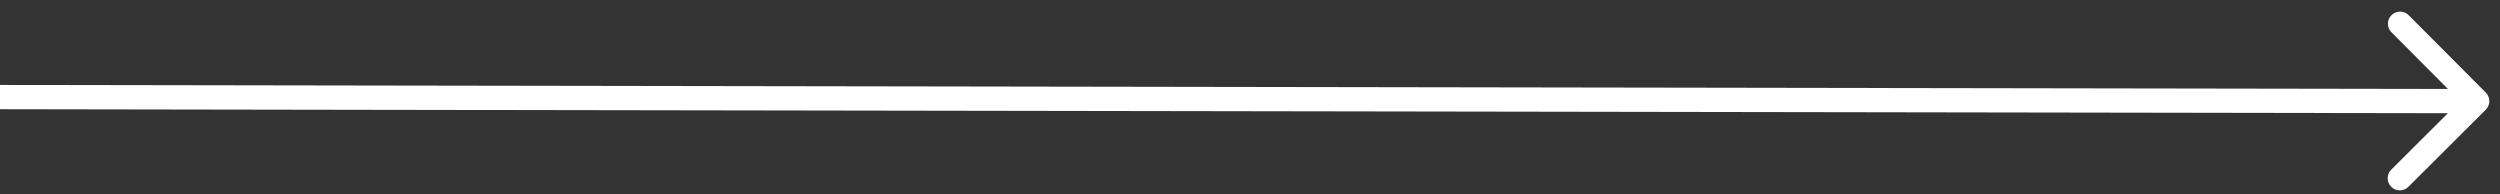 <svg width="206" height="16" viewBox="0 0 206 16" fill="none" xmlns="http://www.w3.org/2000/svg">
<rect x="0" y="0" width="206" height="16" fill="#333333" stroke="none"/>
<path d="M204.826 9.041C205.217 8.651 205.218 8.018 204.828 7.627L198.474 1.252C198.085 0.861 197.451 0.86 197.06 1.25C196.669 1.64 196.668 2.273 197.058 2.664L202.706 8.33L197.04 13.978C196.648 14.368 196.647 15.001 197.037 15.392C197.427 15.783 198.06 15.784 198.451 15.394L204.826 9.041ZM-0.002 9L204.118 9.333L204.121 7.333L0.002 7L-0.002 9Z" fill="white"/>
</svg>
